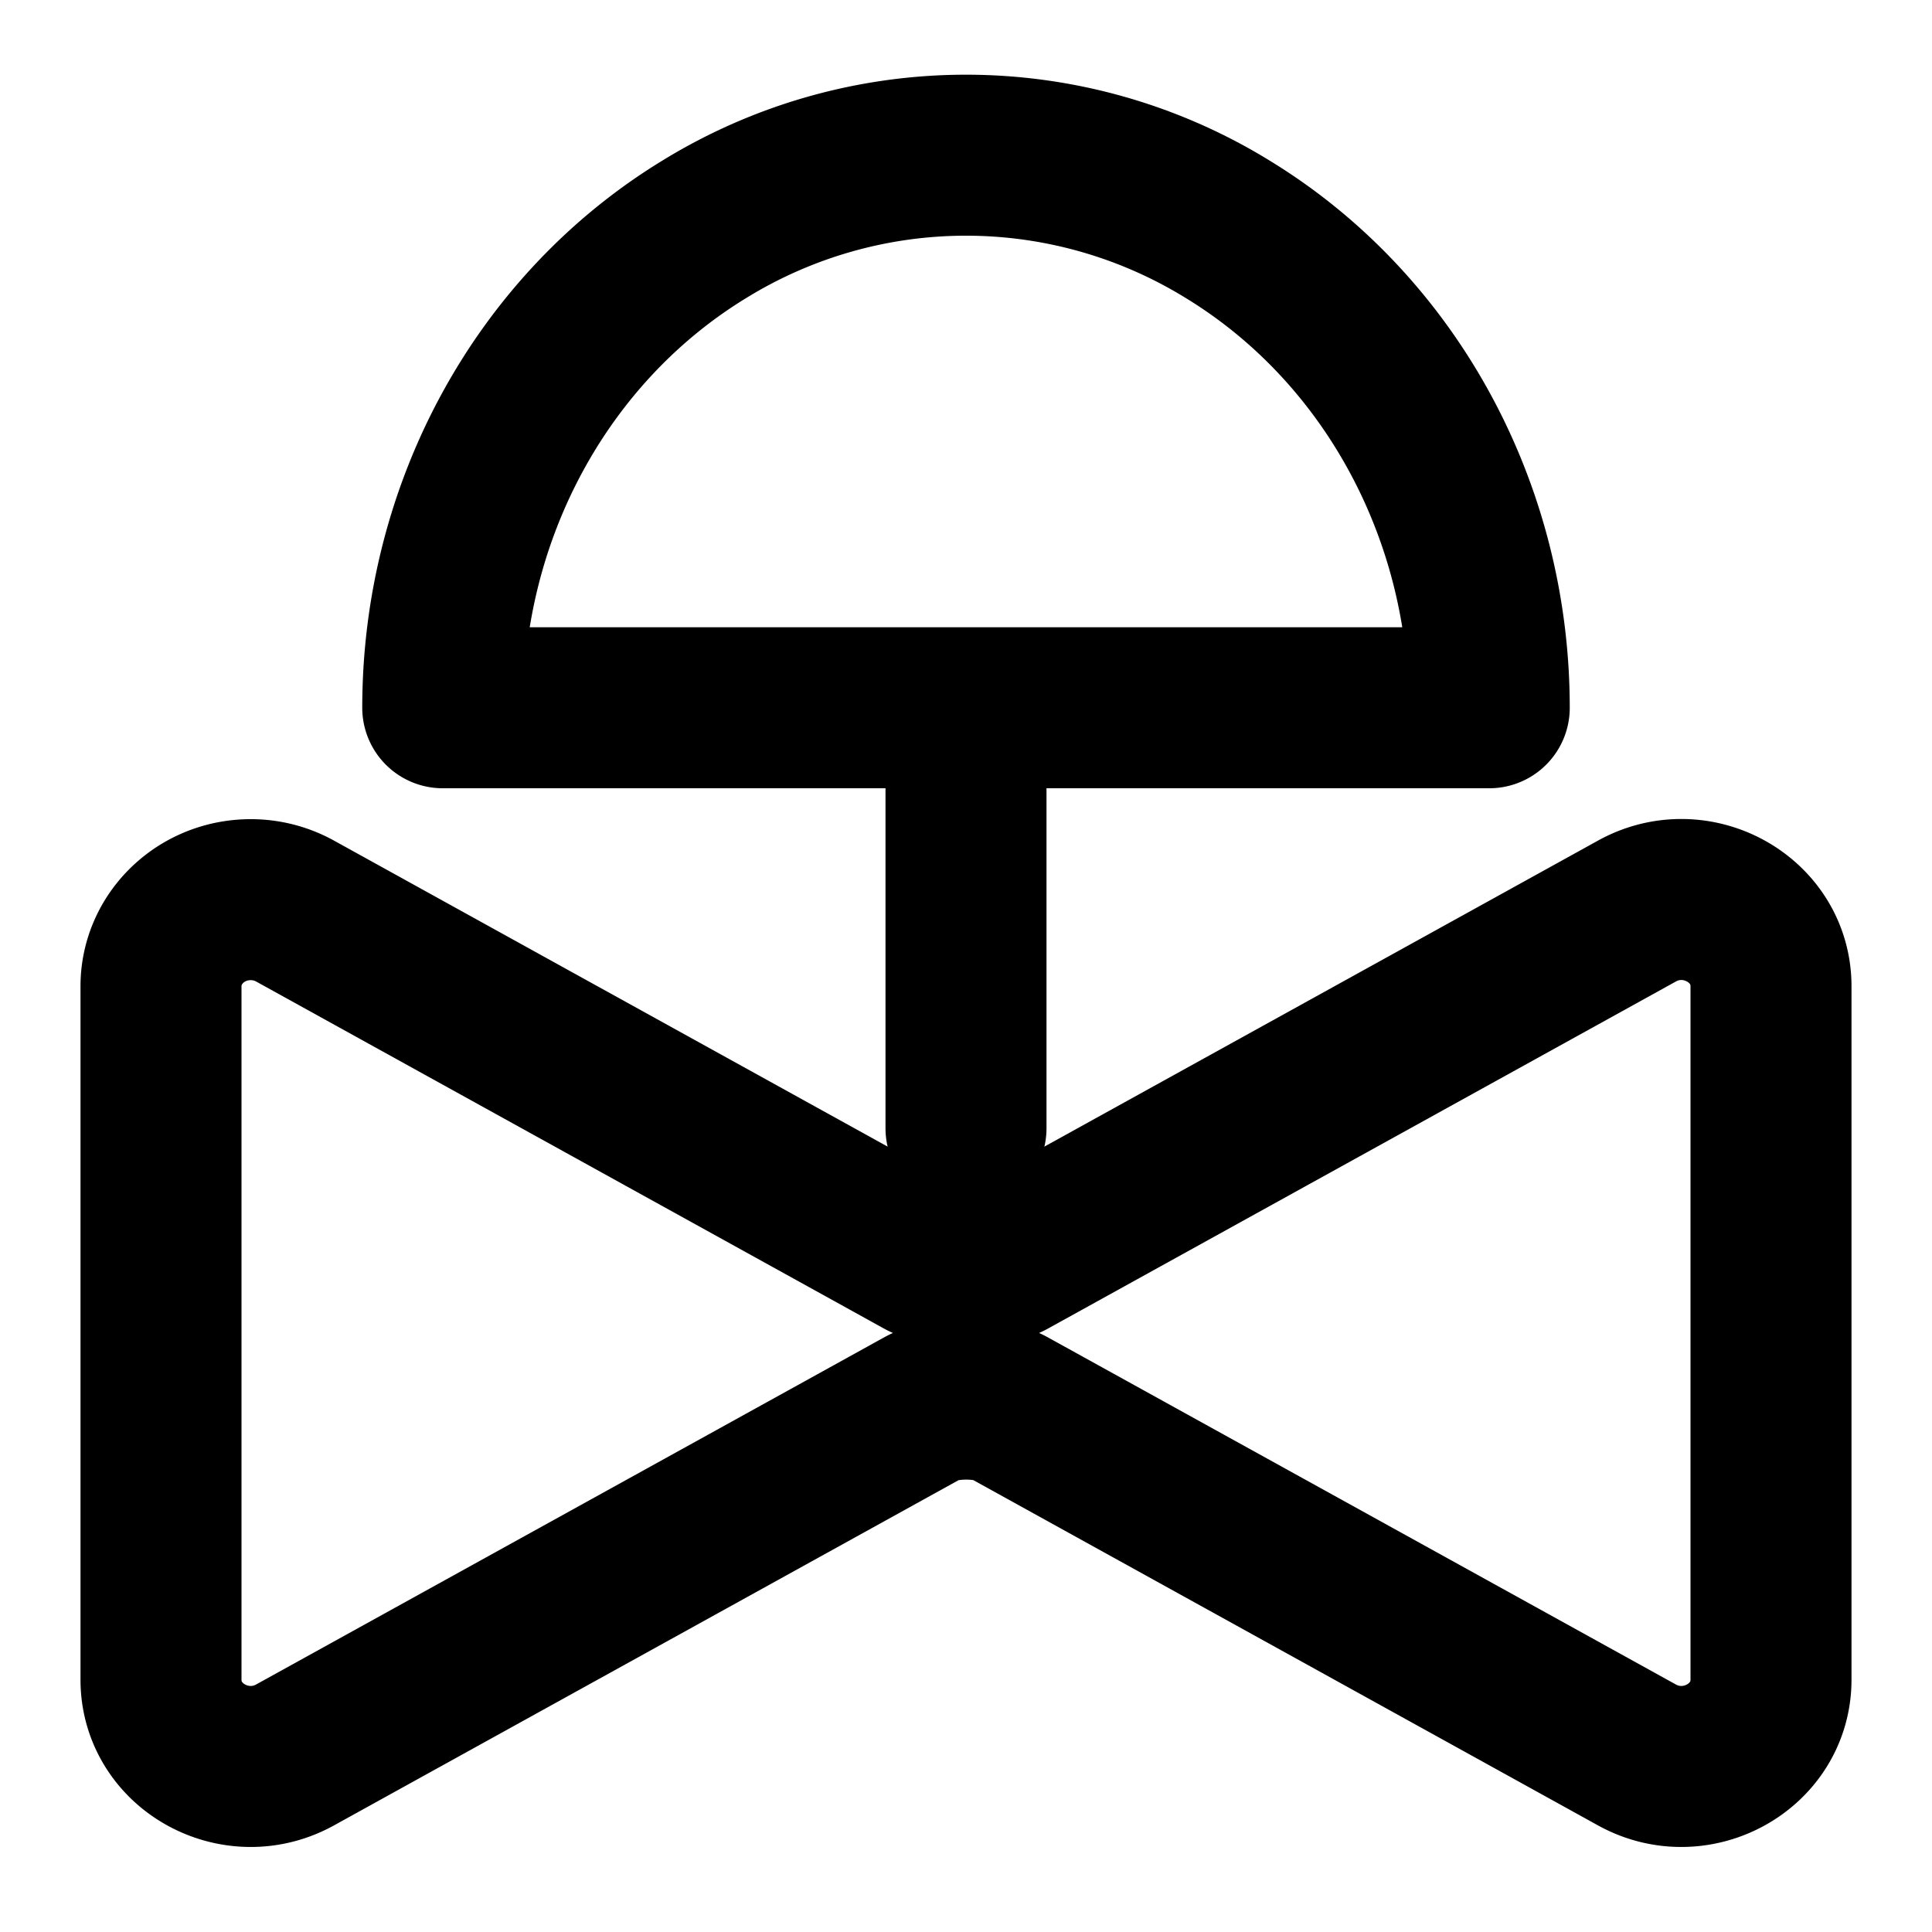 <svg
  xmlns="http://www.w3.org/2000/svg"
  width="24"
  height="24"
  viewBox="0 0 24 24"
  fill="none"
  stroke="currentColor"
  stroke-width="2"
  stroke-linecap="round"
  stroke-linejoin="round"
>
  <path d="M12 9.813v4.204" />
  <path d="M3.03 11.179c-.58.042-1.03.51-1.03 1.072v8.615c0 .829.928 1.346 1.67.932l7.792-4.307c.257-.143.803-.152 1.076 0l7.792 4.307c.742.414 1.67-.103 1.67-.932v-8.615c0-.828-.928-1.346-1.67-.931l-7.792 4.307c-.26.145-.88.11-1.076 0L3.67 11.32a1.14 1.14 0 0 0-.64-.141" />
  <path d="M5.5 8.792c0-2.452 1.239-4.718 3.25-5.944a6.2 6.2 0 0 1 6.5 0c2.011 1.226 3.25 3.492 3.25 5.944z" />
</svg>